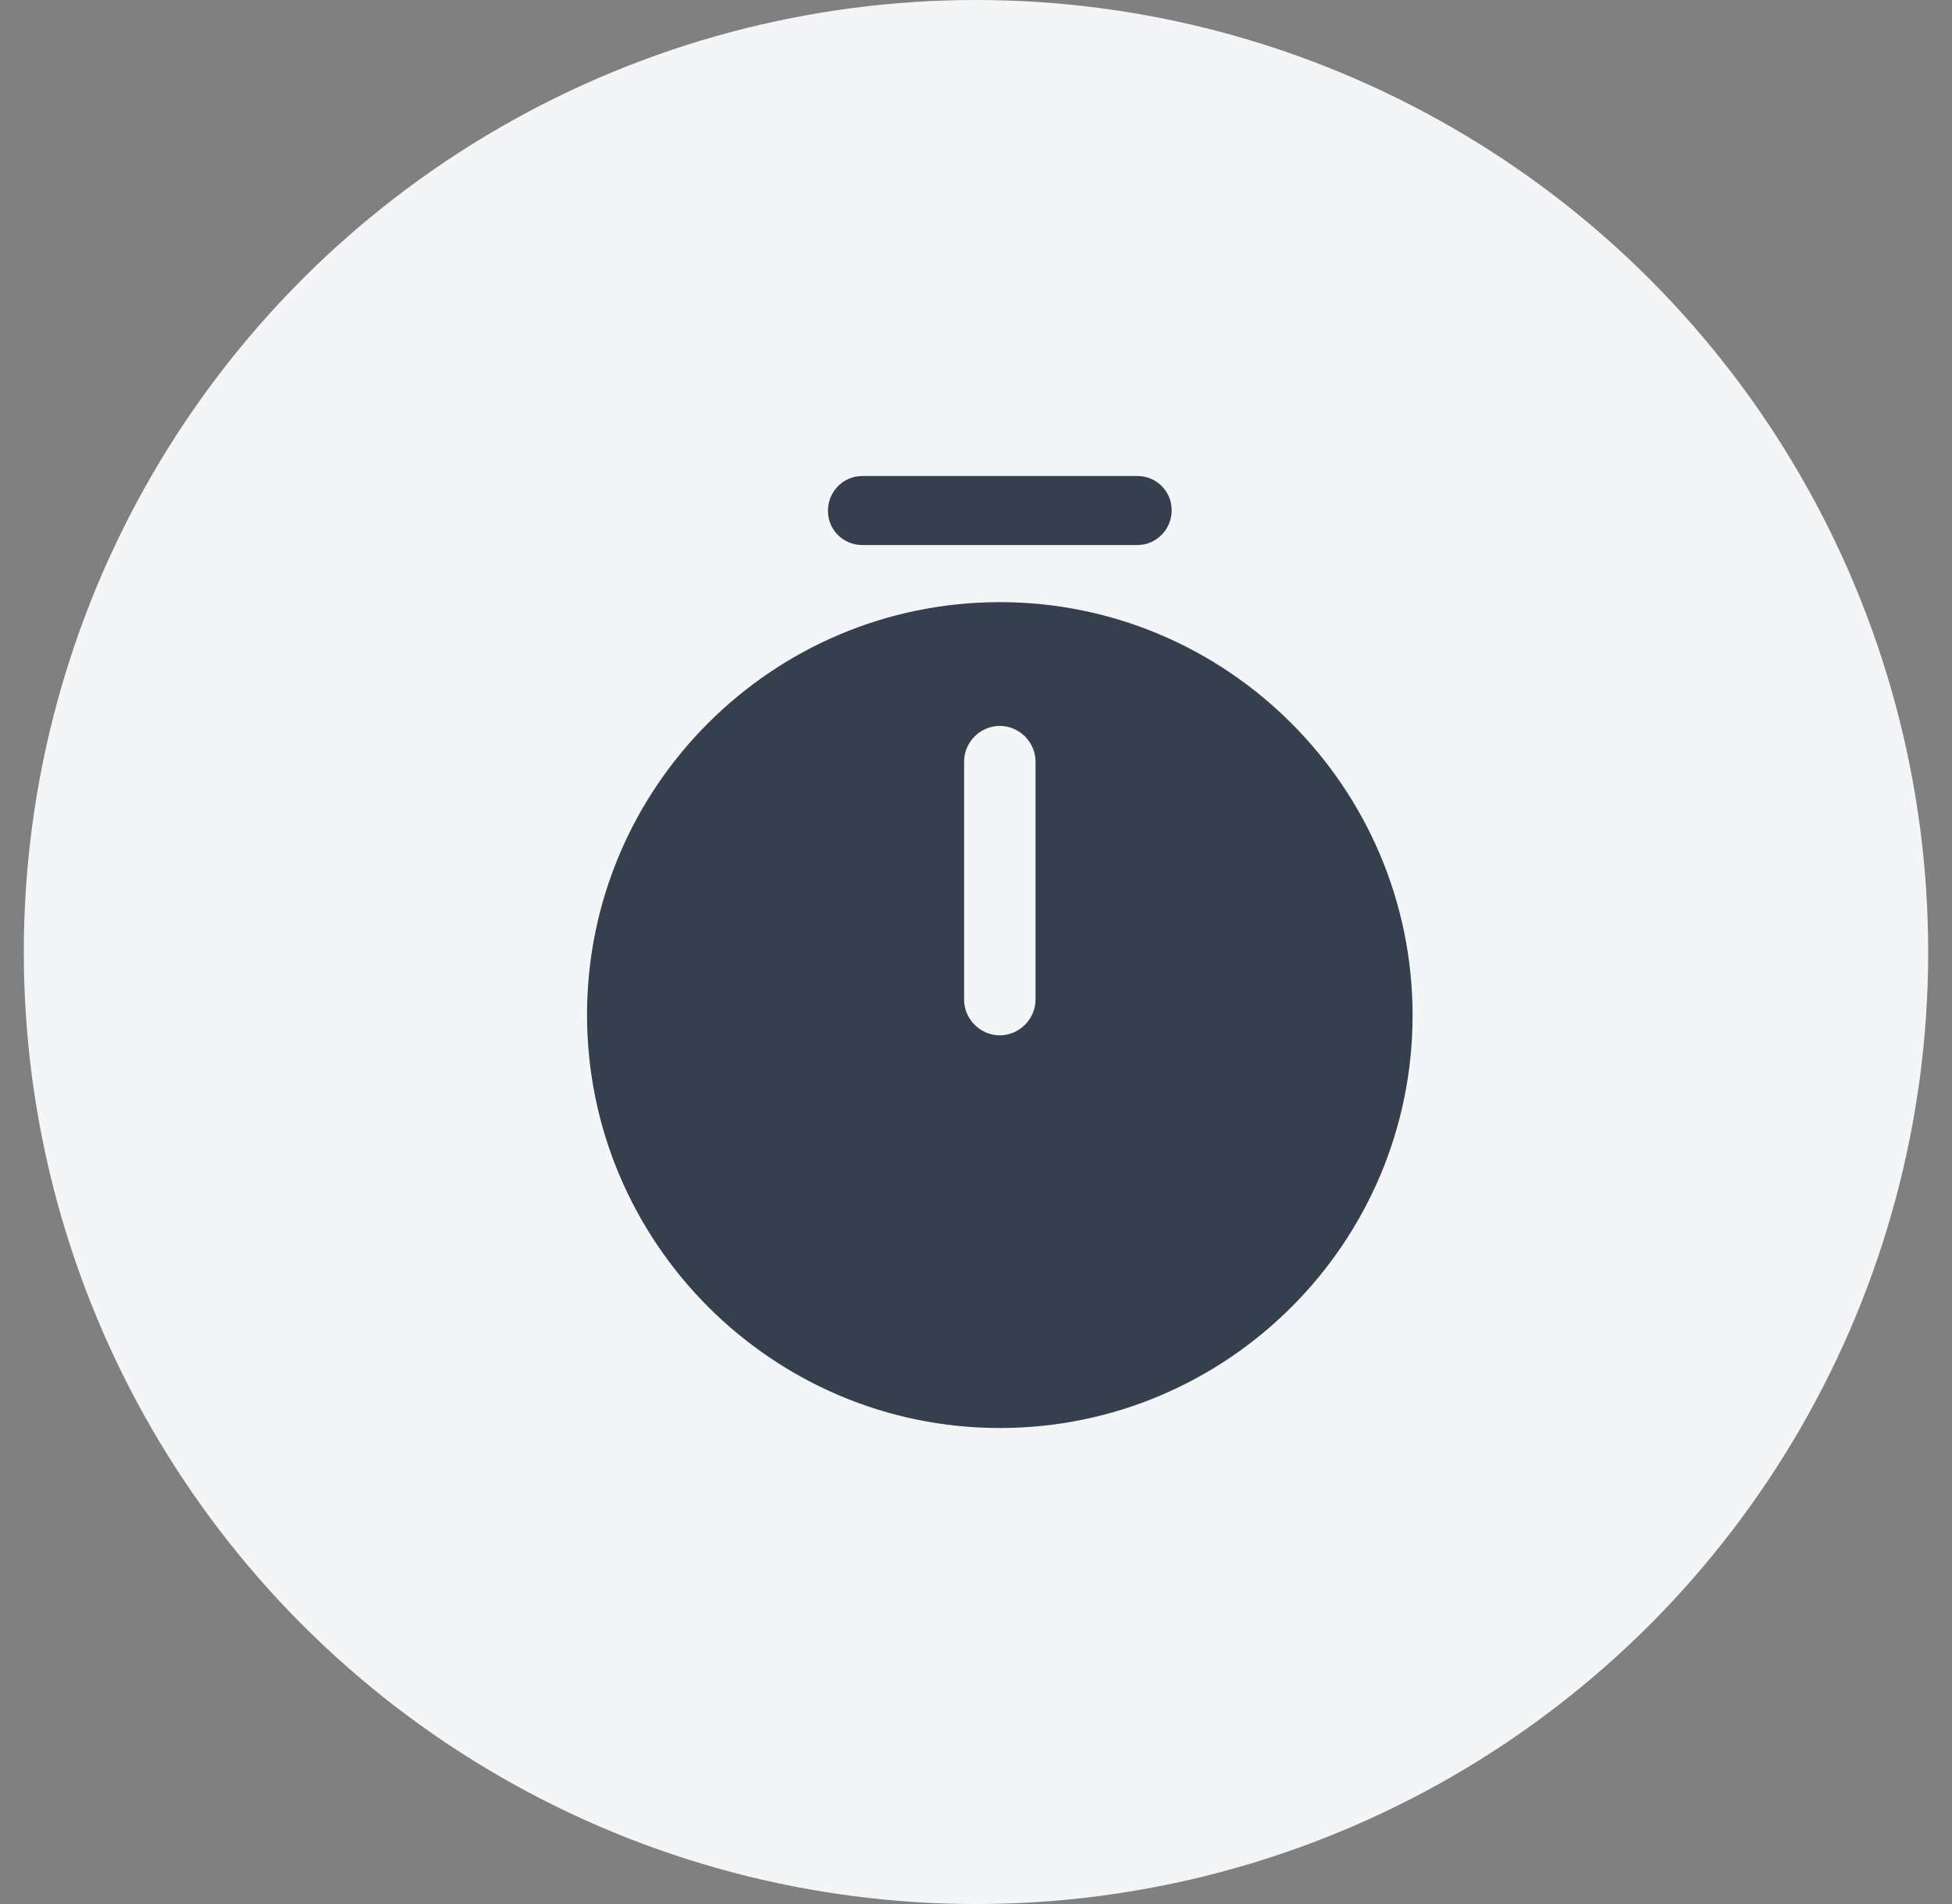 <svg width="41" height="40" viewBox="0 0 41 40" fill="none" xmlns="http://www.w3.org/2000/svg">
<rect x="0" y="0" width="41" height="40" fill="#808080" stroke="none"/>
<circle cx="20.5" cy="20" r="20" fill="#F4F5F6"/>
<path d="M21 12.65C16.22 12.65 12.33 16.54 12.33 21.32C12.33 26.1 16.22 30 21 30C25.78 30 29.67 26.11 29.67 21.33C29.67 16.55 25.78 12.65 21 12.65ZM21.75 21C21.75 21.41 21.41 21.75 21 21.75C20.59 21.75 20.25 21.41 20.25 21V16C20.25 15.59 20.59 15.25 21 15.25C21.41 15.25 21.75 15.59 21.75 16V21Z" fill="#363F4D"/>
<path d="M23.89 11.45H18.11C17.71 11.45 17.39 11.13 17.39 10.73C17.39 10.33 17.71 10 18.11 10H23.89C24.29 10 24.61 10.32 24.61 10.72C24.61 11.12 24.29 11.45 23.89 11.45Z" fill="#363F4D"/>
</svg>
